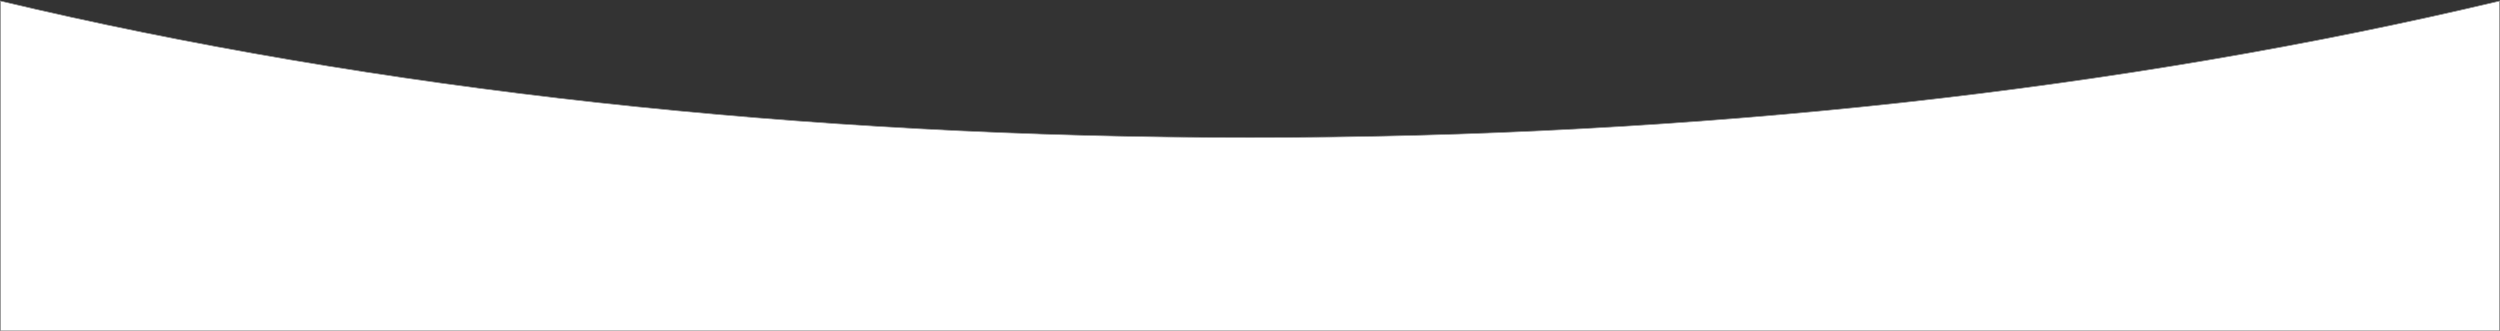 <?xml version="1.0" encoding="UTF-8"?>
<svg width="3298px" height="437px" viewBox="0 0 3298 437" version="1.1" xmlns="http://www.w3.org/2000/svg" xmlns:xlink="http://www.w3.org/1999/xlink">
    <rect x="0" y="0" width="3298" height="437" fill="#333333" stroke="none"/>
    <!-- Generator: Sketch 53.2 (72643) - https://sketchapp.com -->
    <title>Combined Shape</title>
    <desc>Created with Sketch.</desc>
    <g id="Page-1" stroke="none" stroke-width="1" fill="none" fill-rule="evenodd">
        <path d="M3297.5,1.356 C2804.492,118.588 2238.539,181.5 1649,181.5 C1059.461,181.5 493.508,118.588 0.5,1.356 L0.5,436.5 L3297.5,436.5 L3297.5,1.356 Z" id="Combined-Shape" stroke="#979797" fill="#FFFFFF"></path>
    </g>
</svg>
